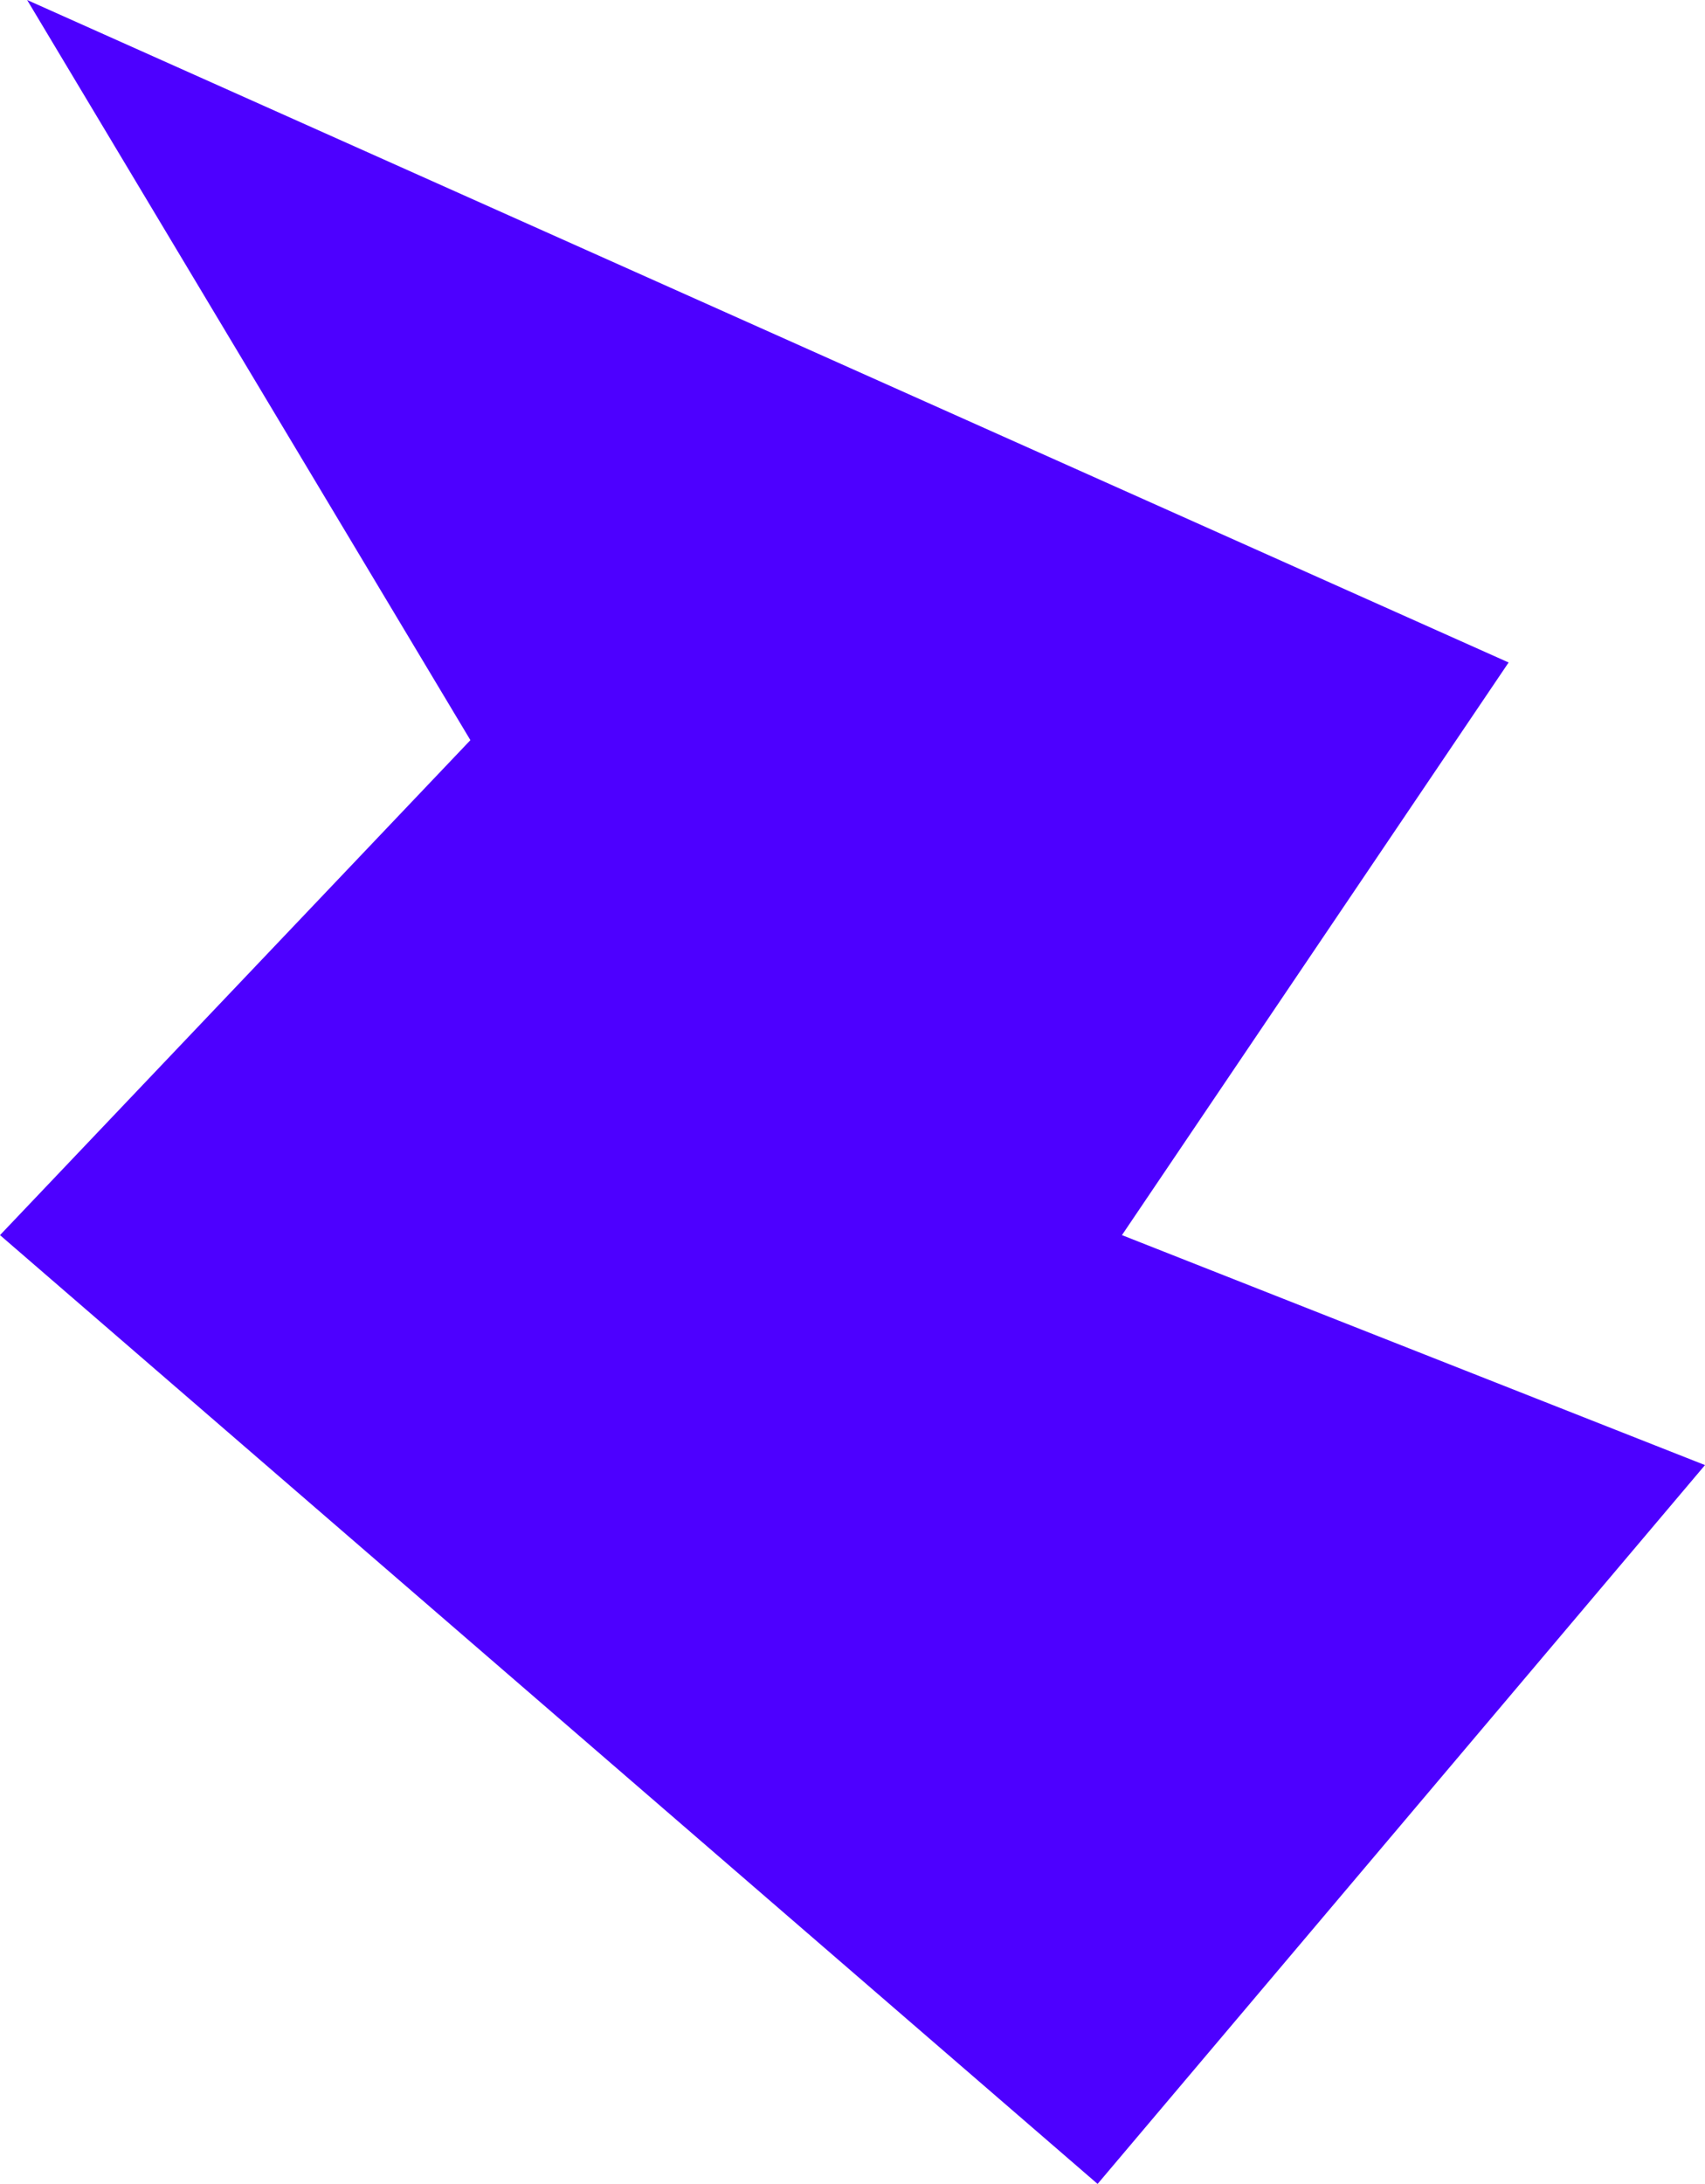 <svg preserveAspectRatio="none" width="100%" height="100%" overflow="visible" style="display: block;" viewBox="0 0 560 717" fill="none" xmlns="http://www.w3.org/2000/svg">
<path id="Vector 1" d="M154.5 243L8.911 0L495.5 217.5L368.5 405.5L560 481L360.5 717L0 405.5L154.5 243Z" fill="#4D00FF"/>
</svg>
